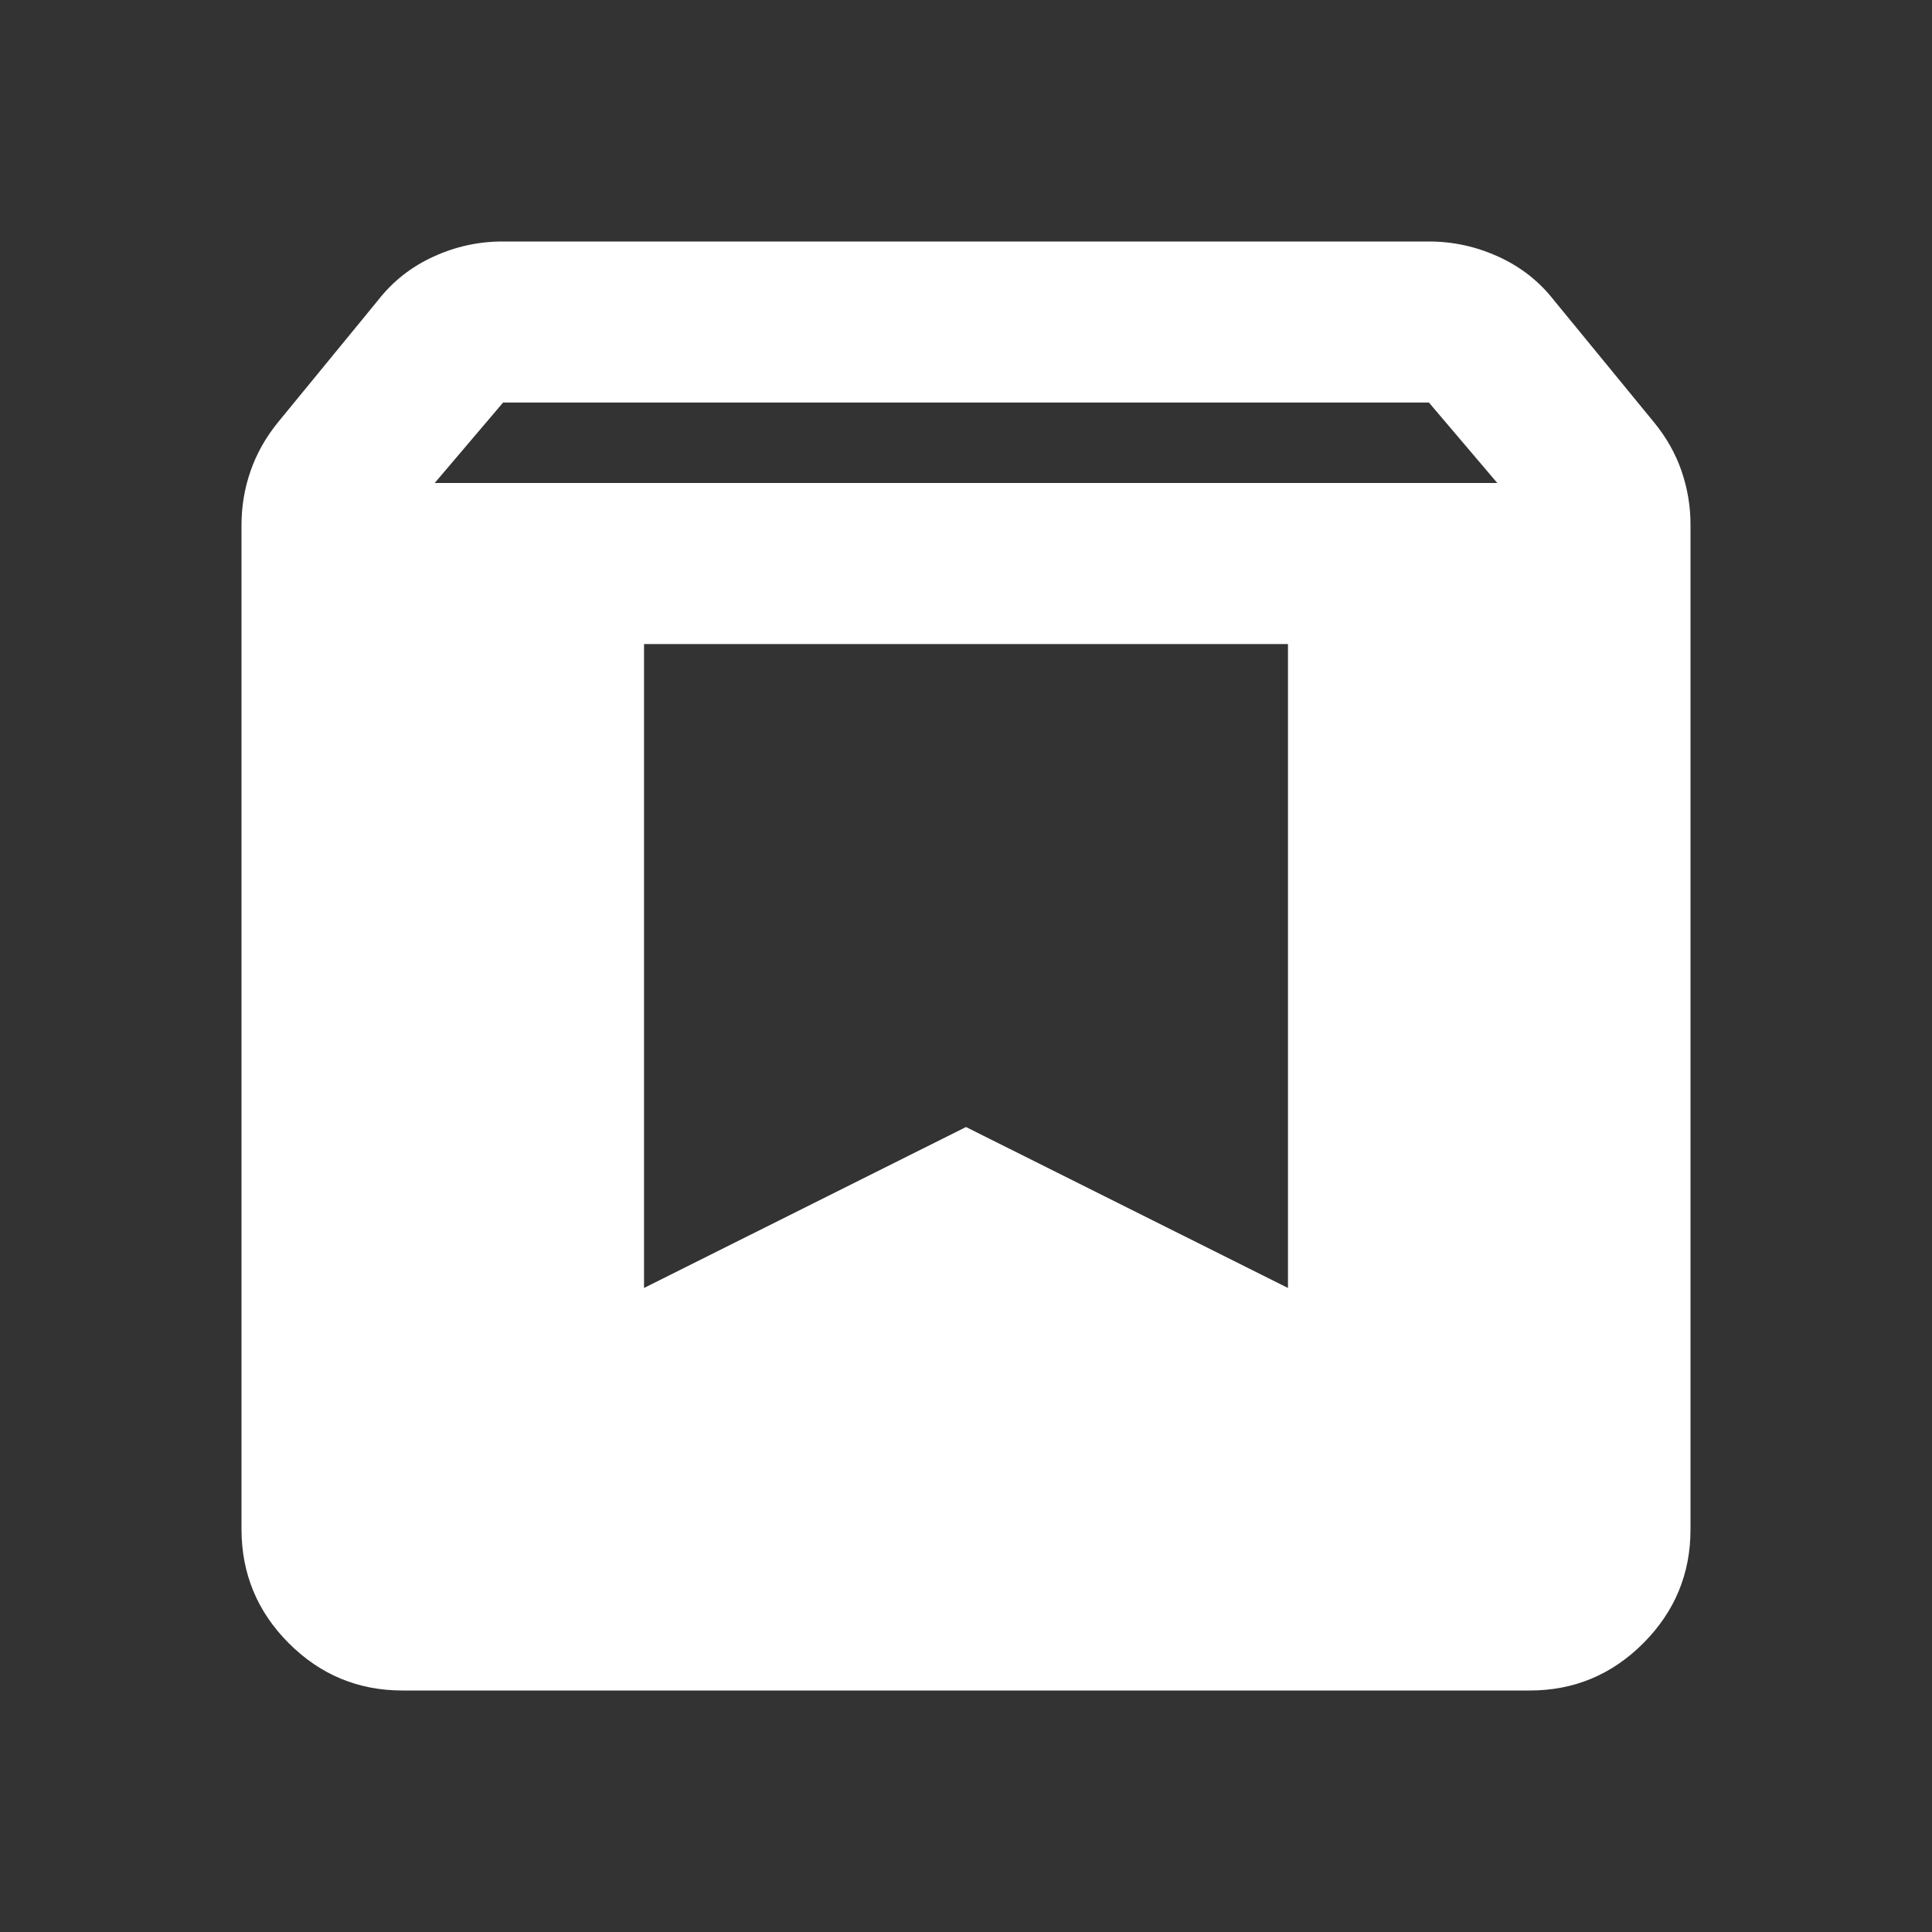 <svg preserveAspectRatio="none" width="100%" height="100%" overflow="visible" style="display: block;" viewBox="0 0 20 20" fill="none" xmlns="http://www.w3.org/2000/svg">
<rect x="0" y="0" width="20" height="20" fill="#333333" stroke="none"/>
<g id="material-symbols:box">
<path id="Vector" d="M4.167 17.5C3.708 17.5 3.316 17.337 2.99 17.011C2.664 16.685 2.501 16.292 2.5 15.833V5.438C2.5 5.243 2.531 5.056 2.594 4.875C2.657 4.694 2.751 4.528 2.875 4.375L3.917 3.104C4.069 2.91 4.26 2.76 4.489 2.656C4.718 2.551 4.958 2.499 5.208 2.5H14.792C15.042 2.5 15.281 2.552 15.511 2.657C15.74 2.761 15.931 2.91 16.083 3.104L17.125 4.375C17.25 4.528 17.344 4.694 17.407 4.875C17.469 5.056 17.501 5.243 17.5 5.438V15.833C17.5 16.292 17.337 16.684 17.011 17.011C16.685 17.337 16.292 17.501 15.833 17.5H4.167ZM4.5 5H15.5L14.792 4.167H5.208L4.5 5ZM13.333 6.667H6.667V13.333L10 11.667L13.333 13.333V6.667Z" fill="white"/>
</g>
</svg>
